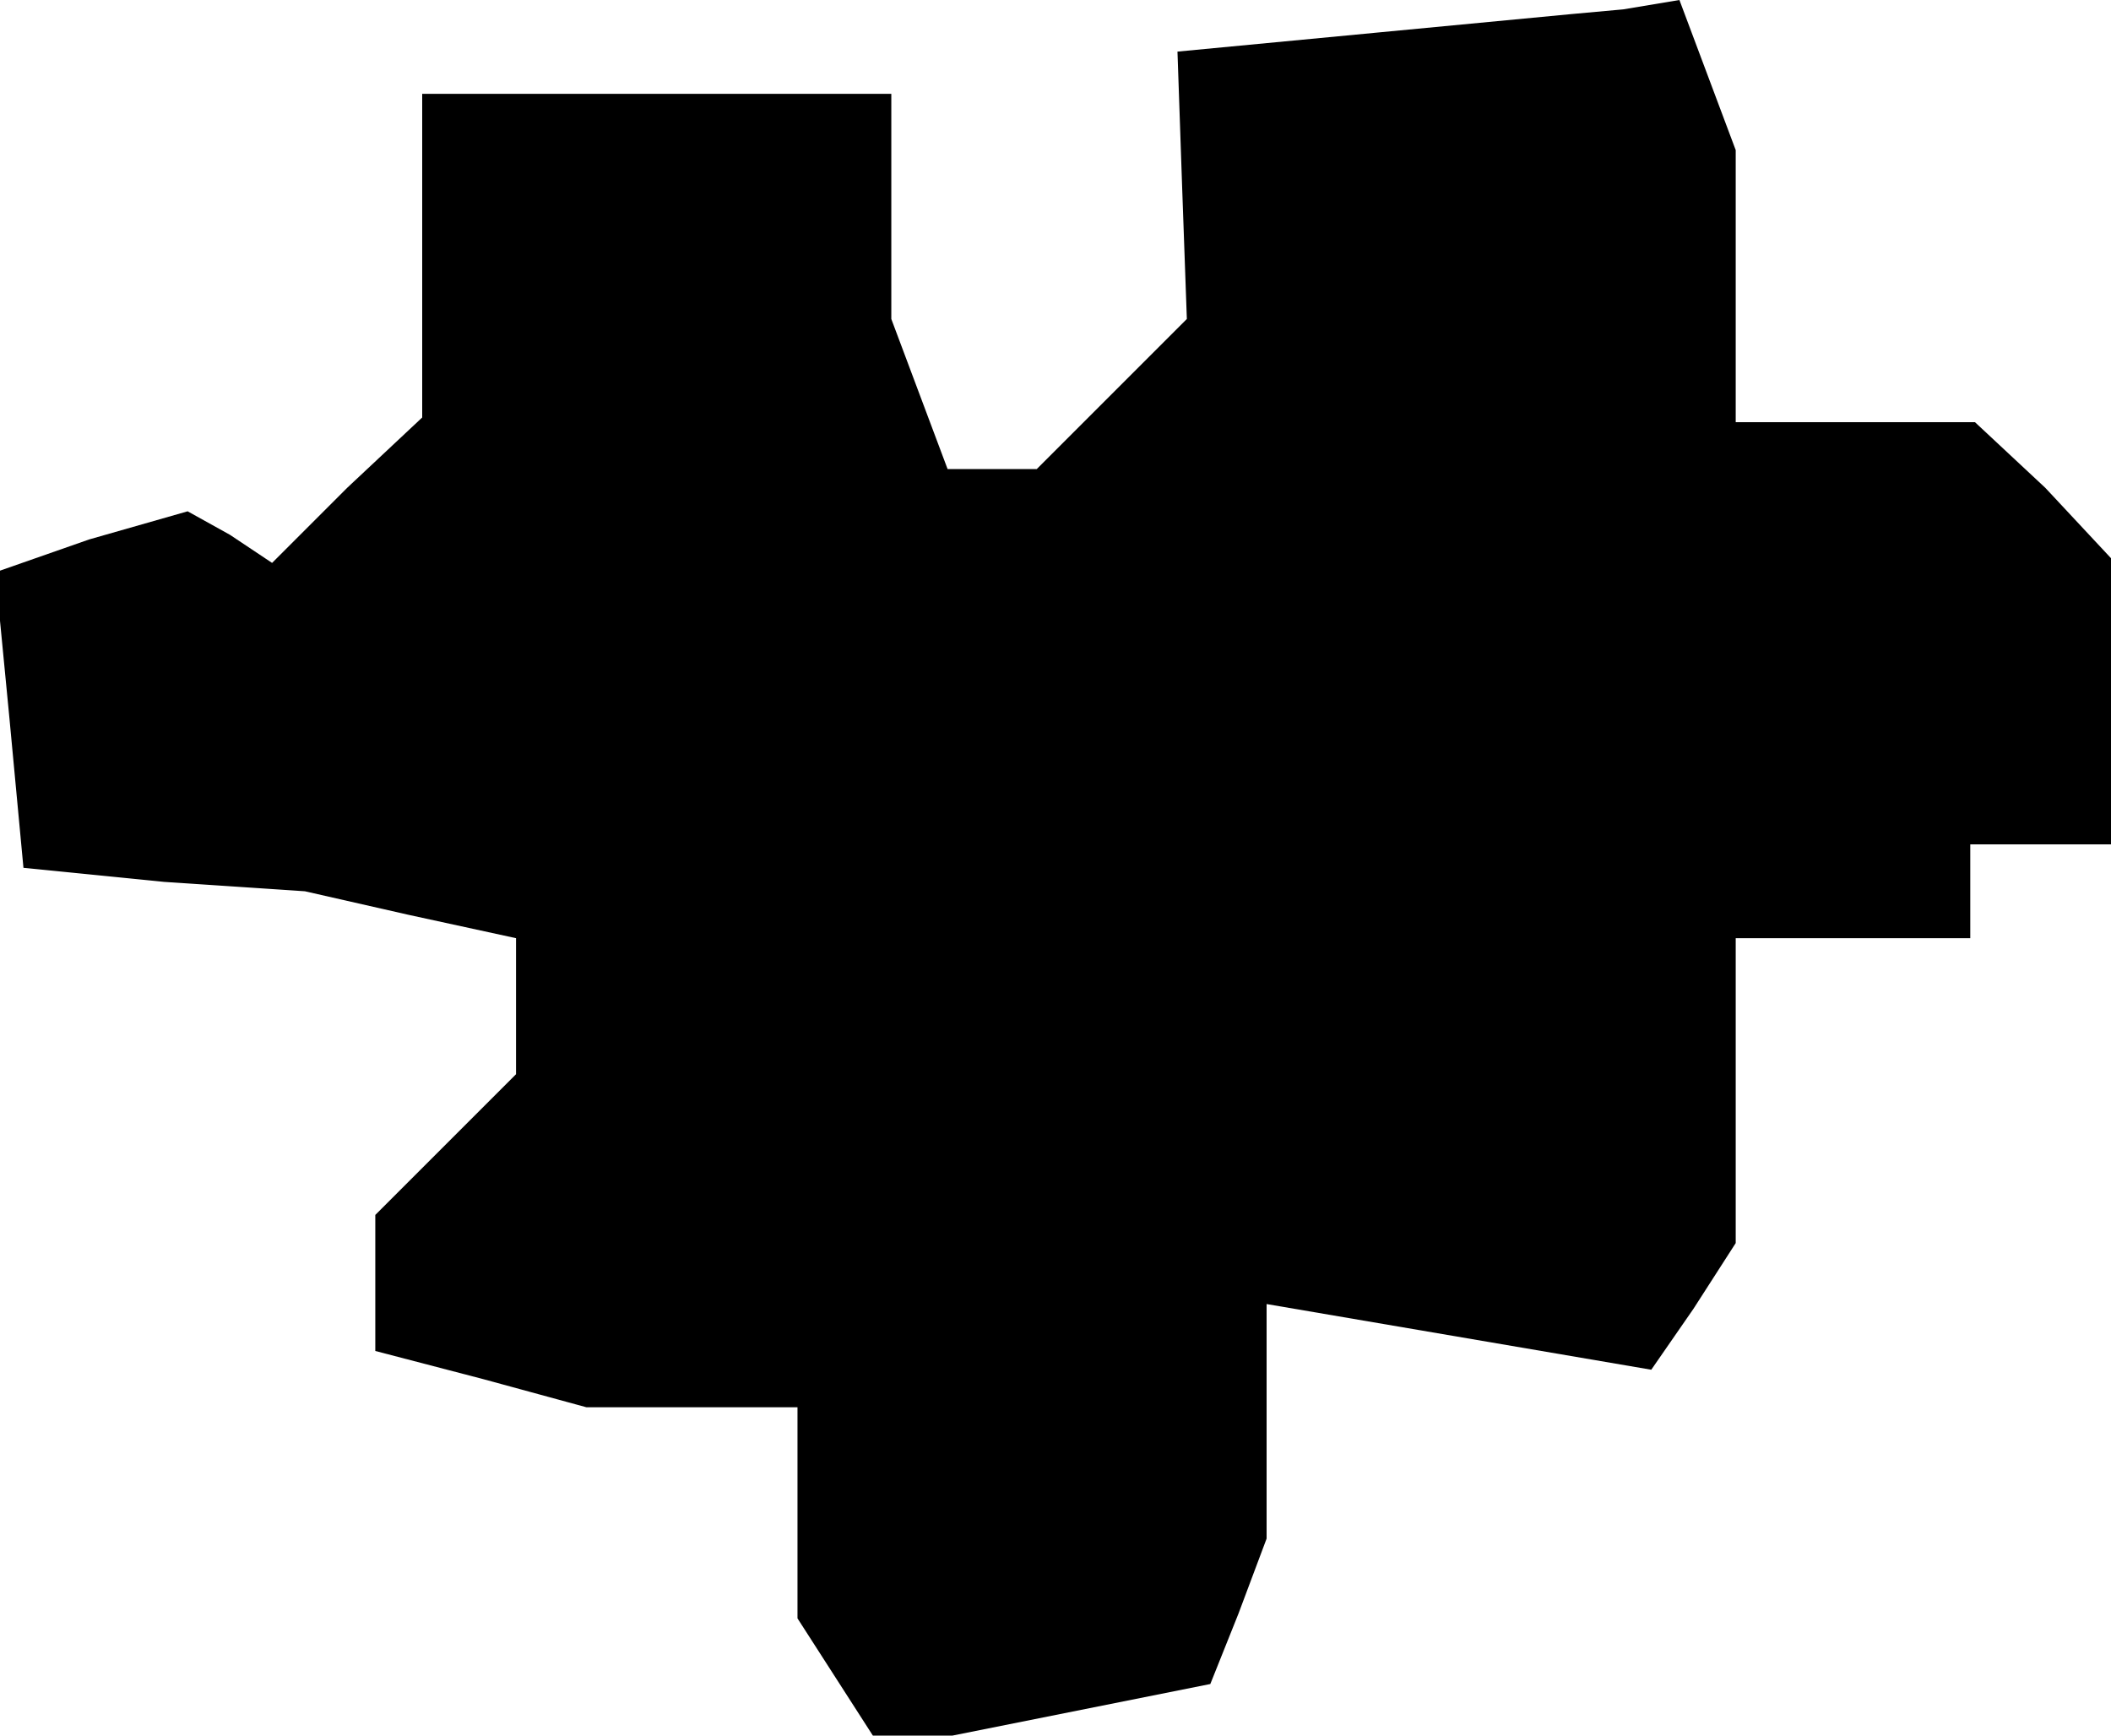 <?xml version="1.0" standalone="no"?>
<!DOCTYPE svg PUBLIC "-//W3C//DTD SVG 20010904//EN"
 "http://www.w3.org/TR/2001/REC-SVG-20010904/DTD/svg10.dtd">
<svg version="1.0" xmlns="http://www.w3.org/2000/svg"
 width="45pt" height="37pt" viewBox="0 0 45 37"
 preserveAspectRatio="xMidYMid meet">
<g transform="translate(0,37) scale(0.1,-0.1)"
fill="#000000" stroke="none">
<path d="M293 363 l-42 -4 1 -29 1 -28 -16 -16 -16 -16 -9 0 -10 0 -6 16 -6
16 0 24 0 24 -50 0 -50 0 0 -34 0 -35 -16 -15 -16 -16 -9 6 -9 5 -21 -6 -20
-7 3 -31 3 -32 30 -3 30 -2 22 -5 23 -5 0 -14 0 -15 -15 -15 -15 -15 0 -14 0
-15 23 -6 22 -6 23 0 22 0 0 -22 0 -23 9 -14 9 -14 35 7 35 7 6 15 6 16 0 25
0 25 41 -7 41 -7 9 13 9 14 0 33 0 32 25 0 25 0 0 10 0 10 15 0 15 0 0 31 0
30 -14 15 -15 14 -25 0 -26 0 0 29 0 29 -6 16 -6 16 -12 -2 -11 -1 -42 -4z"/>
</g>
</svg>
